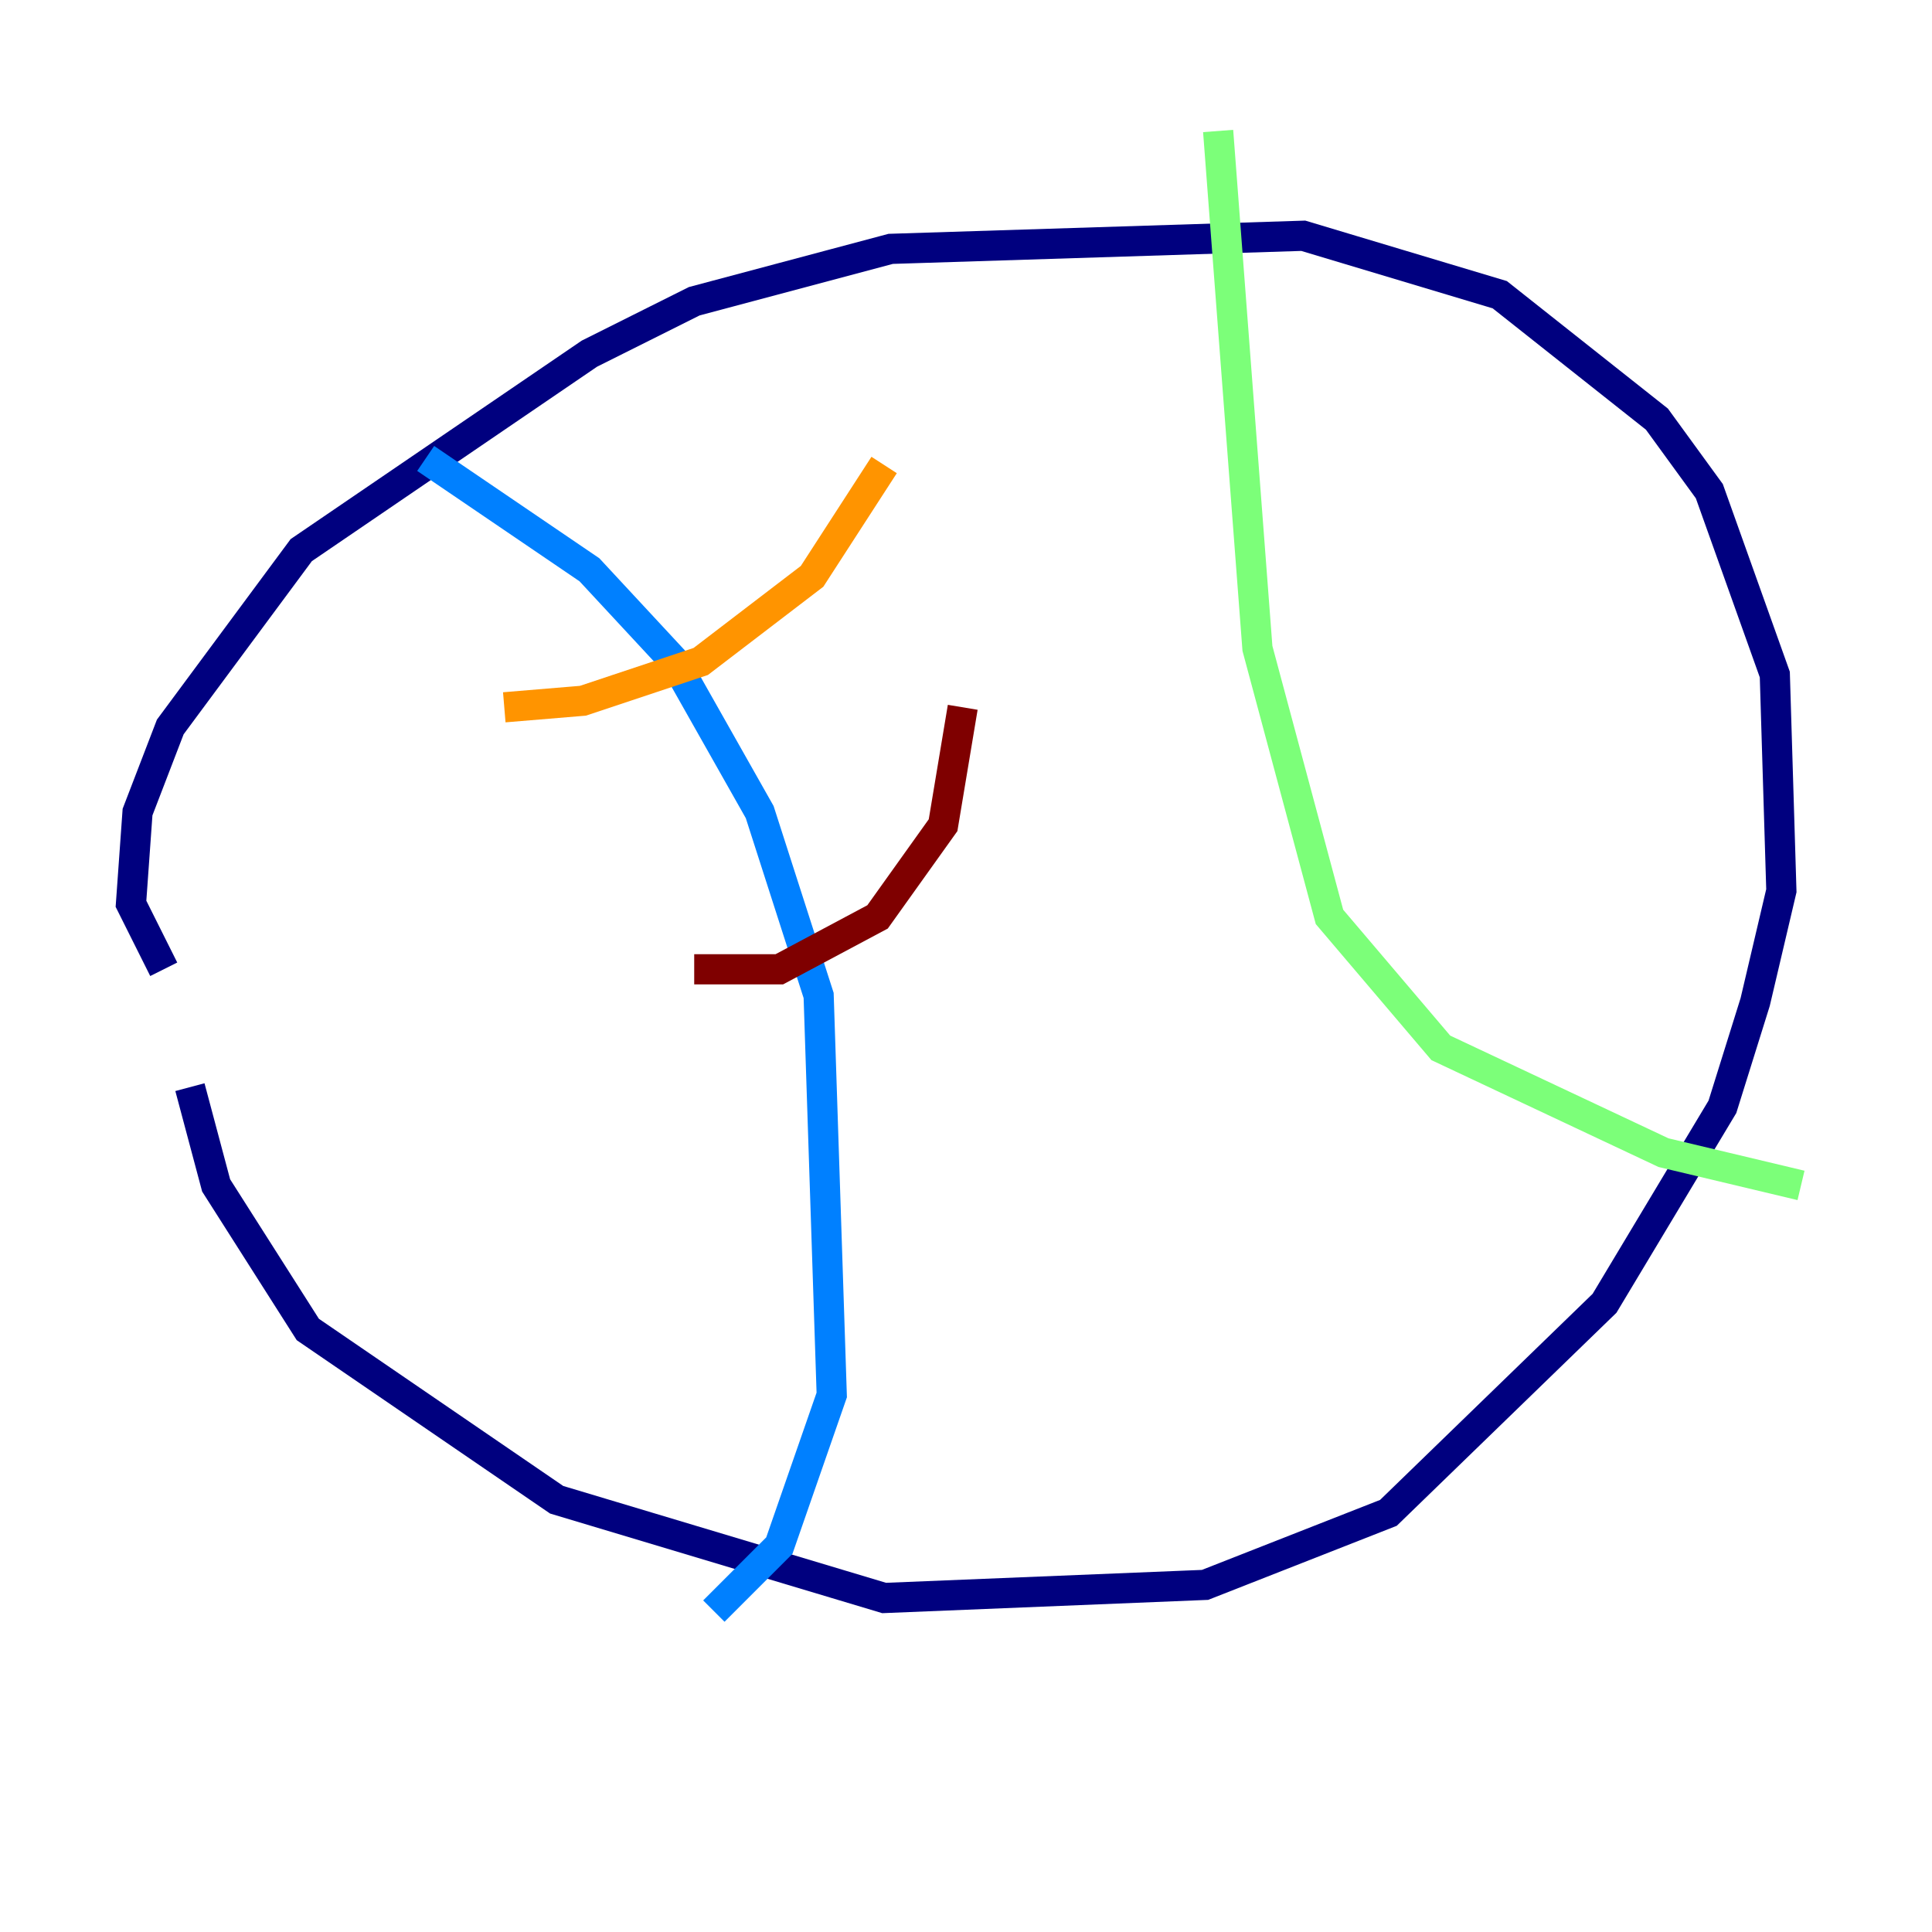<?xml version="1.0" encoding="utf-8" ?>
<svg baseProfile="tiny" height="128" version="1.2" viewBox="0,0,128,128" width="128" xmlns="http://www.w3.org/2000/svg" xmlns:ev="http://www.w3.org/2001/xml-events" xmlns:xlink="http://www.w3.org/1999/xlink"><defs /><polyline fill="none" points="10.848,64.217 8.678,59.878 9.112,53.803 11.281,48.163 19.959,36.447 39.051,23.43 45.993,19.959 59.01,16.488 86.346,15.62 99.363,19.525 109.776,27.77 113.248,32.542 117.586,44.691 118.02,59.01 116.285,66.386 114.115,73.329 106.305,86.346 91.986,100.231 79.837,105.003 58.576,105.871 36.881,99.363 20.393,88.081 14.319,78.536 12.583,72.027" stroke="#00007f" stroke-width="2" /><polyline fill="none" points="28.203,30.373 39.051,37.749 44.691,43.824 50.332,53.803 54.237,65.953 55.105,92.42 51.634,102.4 47.295,106.739" stroke="#0080ff" stroke-width="2" /><polyline fill="none" points="80.705,8.678 83.308,42.956 88.081,60.746 95.458,69.424 110.21,76.366 119.322,78.536" stroke="#7cff79" stroke-width="2" /><polyline fill="none" points="33.41,46.861 38.617,46.427 46.427,43.824 53.803,38.183 58.576,30.807" stroke="#ff9400" stroke-width="2" /><polyline fill="none" points="45.993,64.217 51.634,64.217 58.142,60.746 62.481,54.671 63.783,46.861" stroke="#7f0000" stroke-width="2" /></svg>